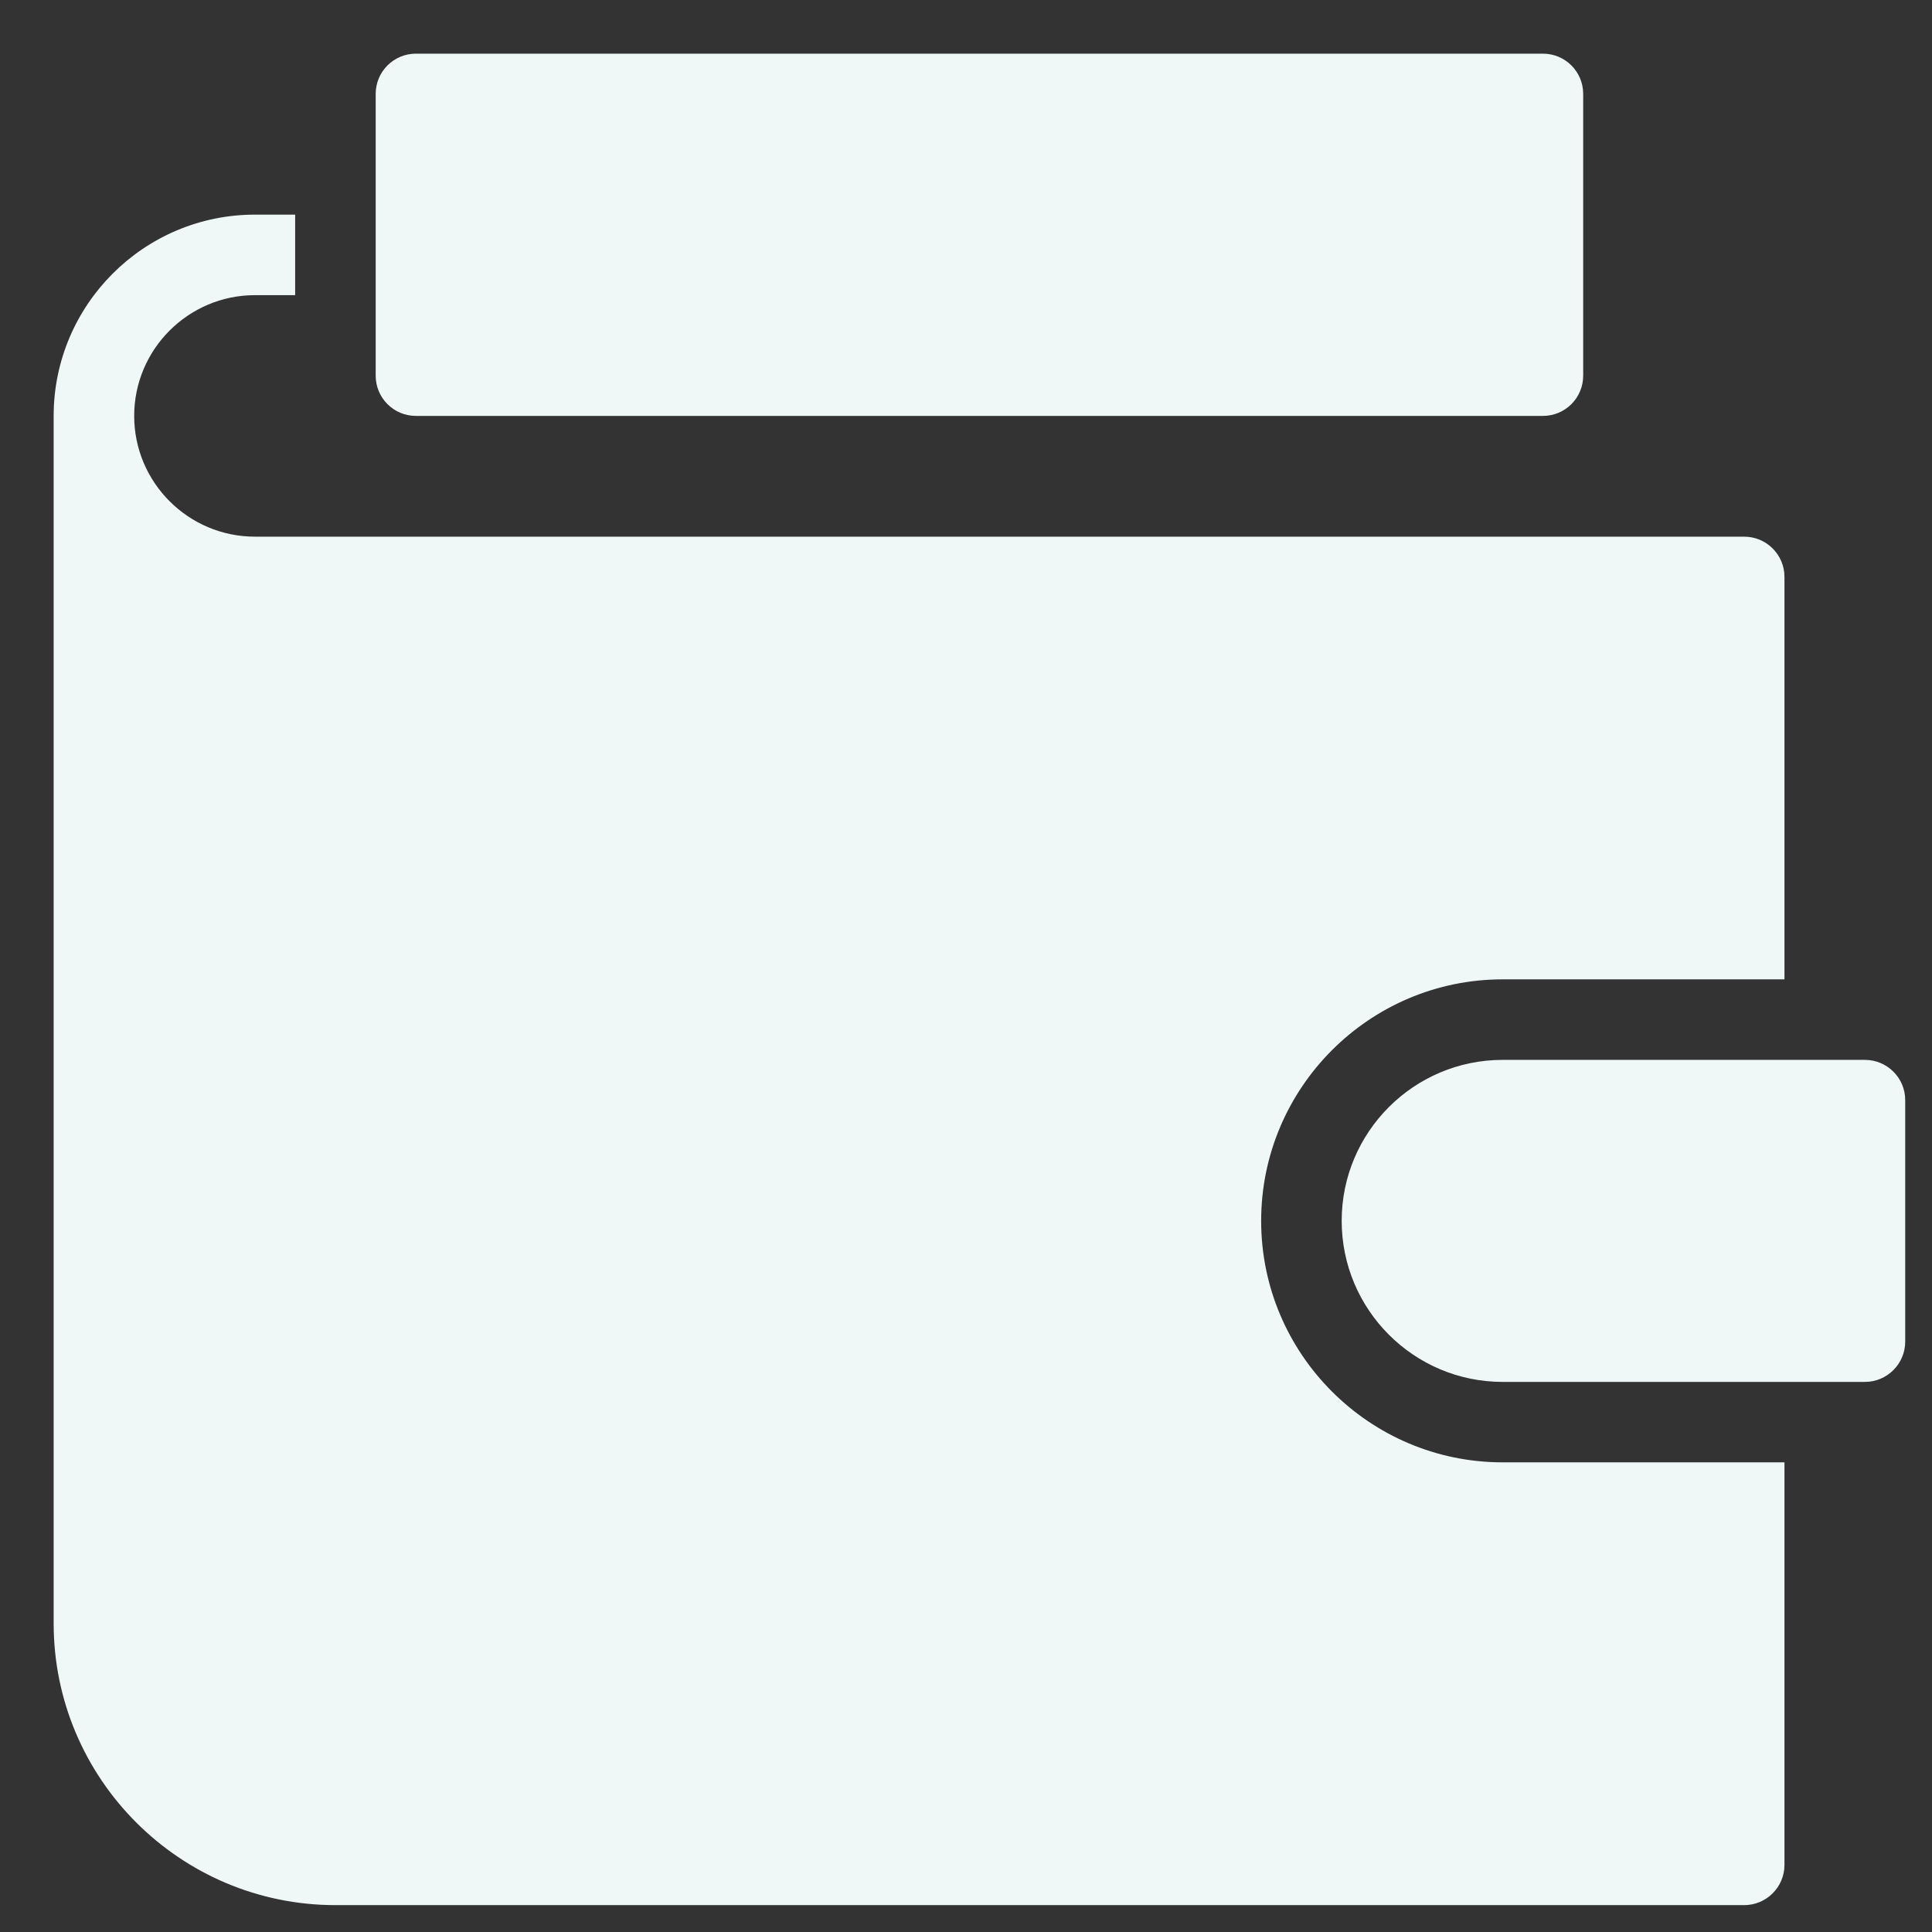 <svg width="22" height="22" viewBox="0 0 22 22" fill="none" xmlns="http://www.w3.org/2000/svg">
<rect x="0" y="0" width="22" height="22" fill="#333333" stroke="none"/>
<path fill-rule="evenodd" clip-rule="evenodd" d="M17.57 0.611H4.736C4.483 0.611 4.278 0.816 4.278 1.069V4.278C4.278 4.531 4.483 4.736 4.736 4.736H17.57C17.823 4.736 18.028 4.531 18.028 4.278V1.069C18.028 0.816 17.823 0.611 17.57 0.611ZM21.236 12.069H17.111C16.1 12.069 15.278 12.891 15.278 13.902C15.278 14.914 16.1 15.736 17.111 15.736H21.236C21.489 15.736 21.695 15.53 21.695 15.277V12.527C21.695 12.274 21.489 12.069 21.236 12.069ZM2.903 6.111H19.861C20.114 6.111 20.32 6.316 20.32 6.569V11.152H17.111C15.595 11.152 14.361 12.386 14.361 13.902C14.361 15.419 15.595 16.652 17.111 16.652H20.32V21.236C20.32 21.489 20.114 21.694 19.861 21.694H3.82C2.05 21.694 0.611 20.255 0.611 18.486V4.736C0.611 3.472 1.639 2.444 2.903 2.444H3.361V3.361H2.903C2.145 3.361 1.528 3.978 1.528 4.736C1.528 5.494 2.145 6.111 2.903 6.111Z" fill="#F0F7F7"/>
</svg>
